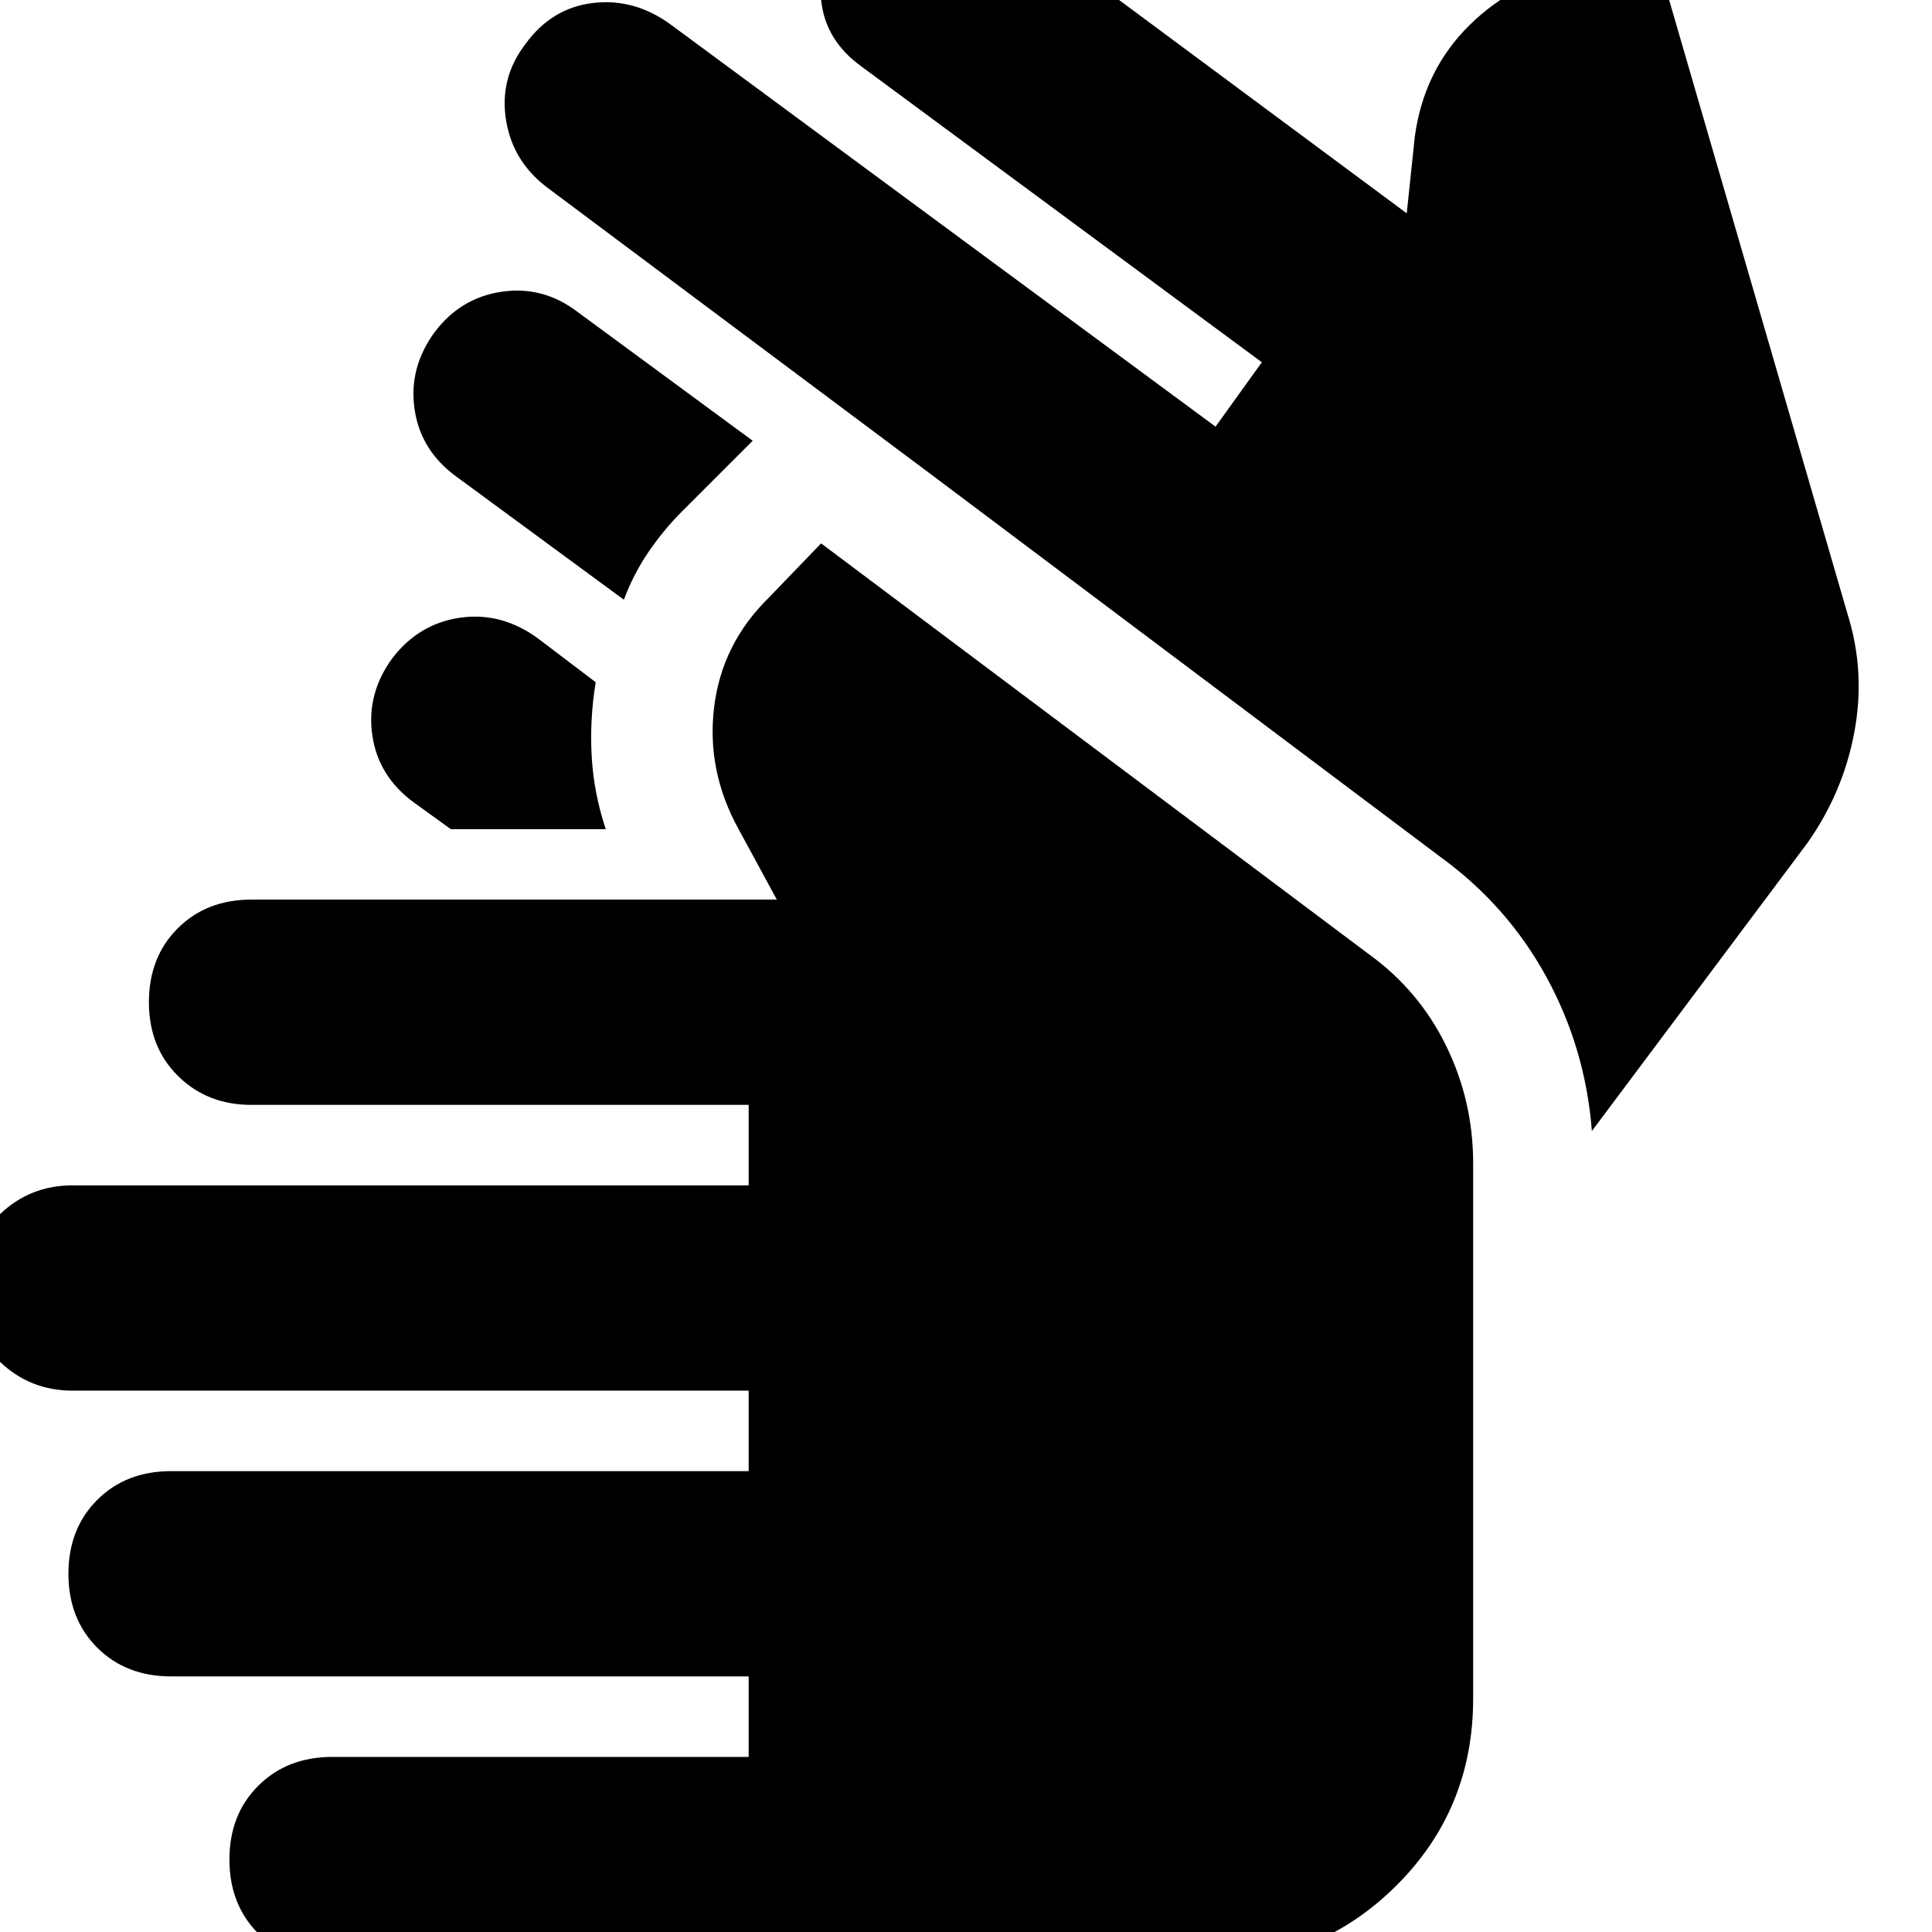 <svg xmlns="http://www.w3.org/2000/svg" height="24" viewBox="0 -960 960 960" width="24"><path d="M165 15Q142.6 15 128.3.7 114-13.6 114-36q0-22.4 14.36-36.7Q142.71-87 165.2-87H372v-40H85q-22.4 0-36.7-14.3Q34-155.6 34-178q0-22.4 14.3-36.7Q62.6-229 85-229h287v-40H36q-21 0-36-14.3T-15-320q0-22.4 15-36.7Q15-371 36-371h336v-40H124.82Q103-411 88.5-425.3T74-462q0-22.4 14.3-36.7Q102.6-513 125-513h261l-19-35q-16-29-12.16-60.57T382-663l26-27 272 204q25 18 38.5 45.5T732-382v266q0 55-38.22 93t-92.4 38H165Zm59-563-18-13q-18-13-21-33.63-3-20.63 10-38.37 13.14-17.11 33.57-20.06Q249-656 267-643l29 22q-3 18.33-2 36.66 1 18.34 7 36.34h-77Zm-8-247q12.9-17.11 33.45-20.06Q270-818 287-805l87 64-35 35q-9 9-16.54 19.94Q314.92-675.12 310-662l-83-61q-18-13-21-33.63-3-20.63 10-38.37Zm682 254L791-398q-3.2-41.09-22.6-76.54Q749-510 716-534L463.03-723.99 273-866q-18-13-21.5-34t9.5-38q13-18 33.5-20.5T333-948l271 200 23-32-199-147q-18-13-20-33.13-2-20.13 11-37.87 11.9-18.11 32.45-21.06Q472-1022 490-1009l209 155 4-38q4.43-33.07 27.21-55.53Q753-970 786.29-976.2L823-982l95 327q9 28.53 3.45 58.61Q915.89-566.3 898-541Z"/></svg>